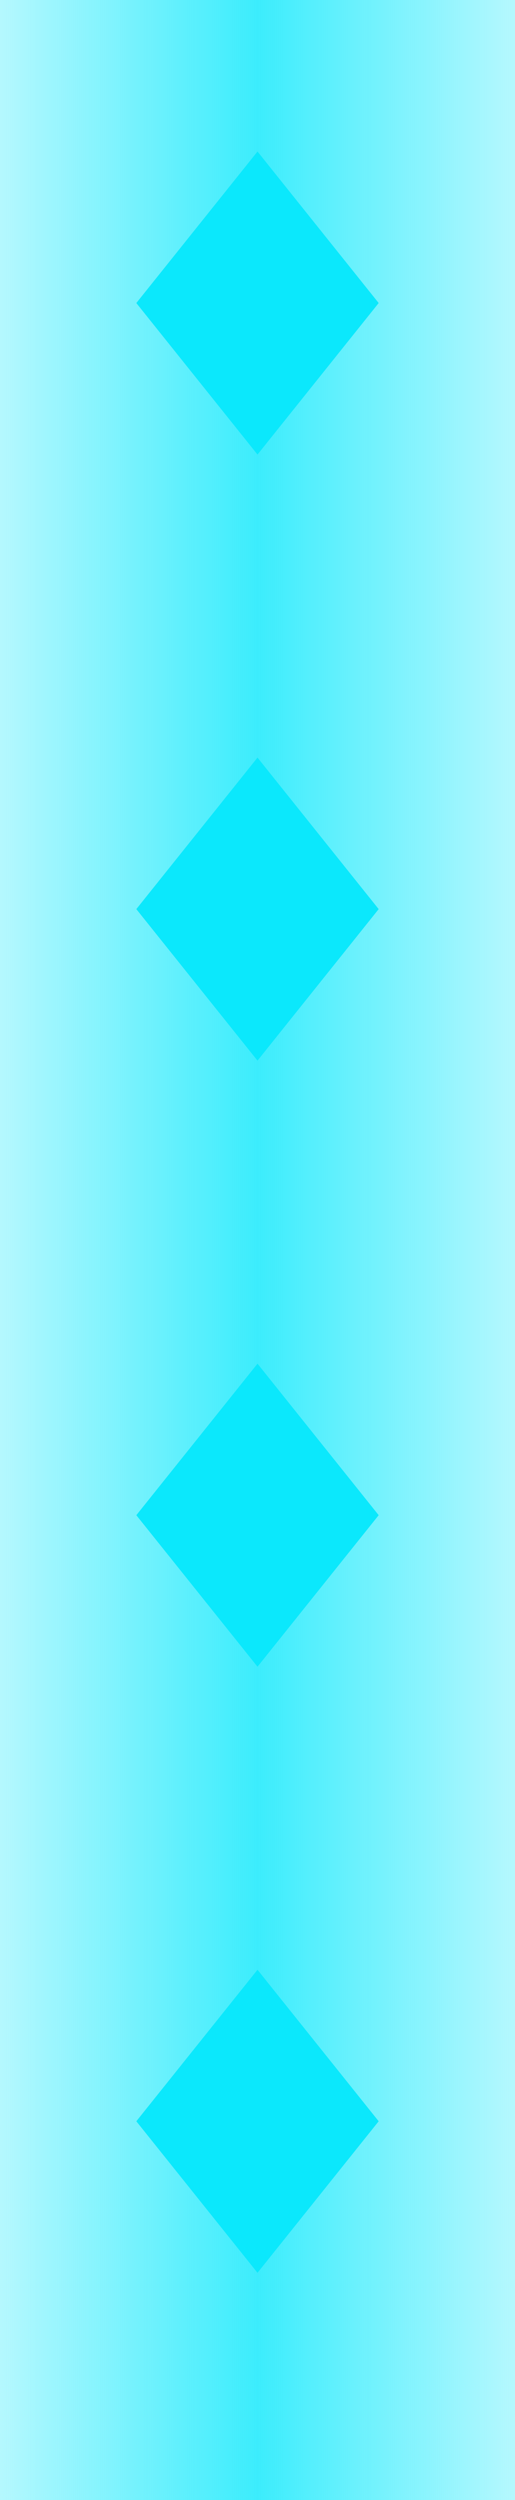 <svg width="34" height="165" viewBox="0 0 34 165" fill="none" xmlns="http://www.w3.org/2000/svg">
  <defs>
    <linearGradient id="grad" x1="0%" y1="0%" x2="100%" y2="0%">
      <stop offset="0%" style="stop-color:#0BE8FC;stop-opacity:0.3"/>
      <stop offset="50%" style="stop-color:#0BE8FC;stop-opacity:0.8"/>
      <stop offset="100%" style="stop-color:#0BE8FC;stop-opacity:0.3"/>
    </linearGradient>
  </defs>
  <rect width="34" height="165" fill="url(#grad)"/>
  <path d="M17 10L25 20L17 30L9 20L17 10Z" fill="#0BE8FC"/>
  <path d="M17 50L25 60L17 70L9 60L17 50Z" fill="#0BE8FC"/>
  <path d="M17 90L25 100L17 110L9 100L17 90Z" fill="#0BE8FC"/>
  <path d="M17 130L25 140L17 150L9 140L17 130Z" fill="#0BE8FC"/>
</svg>
